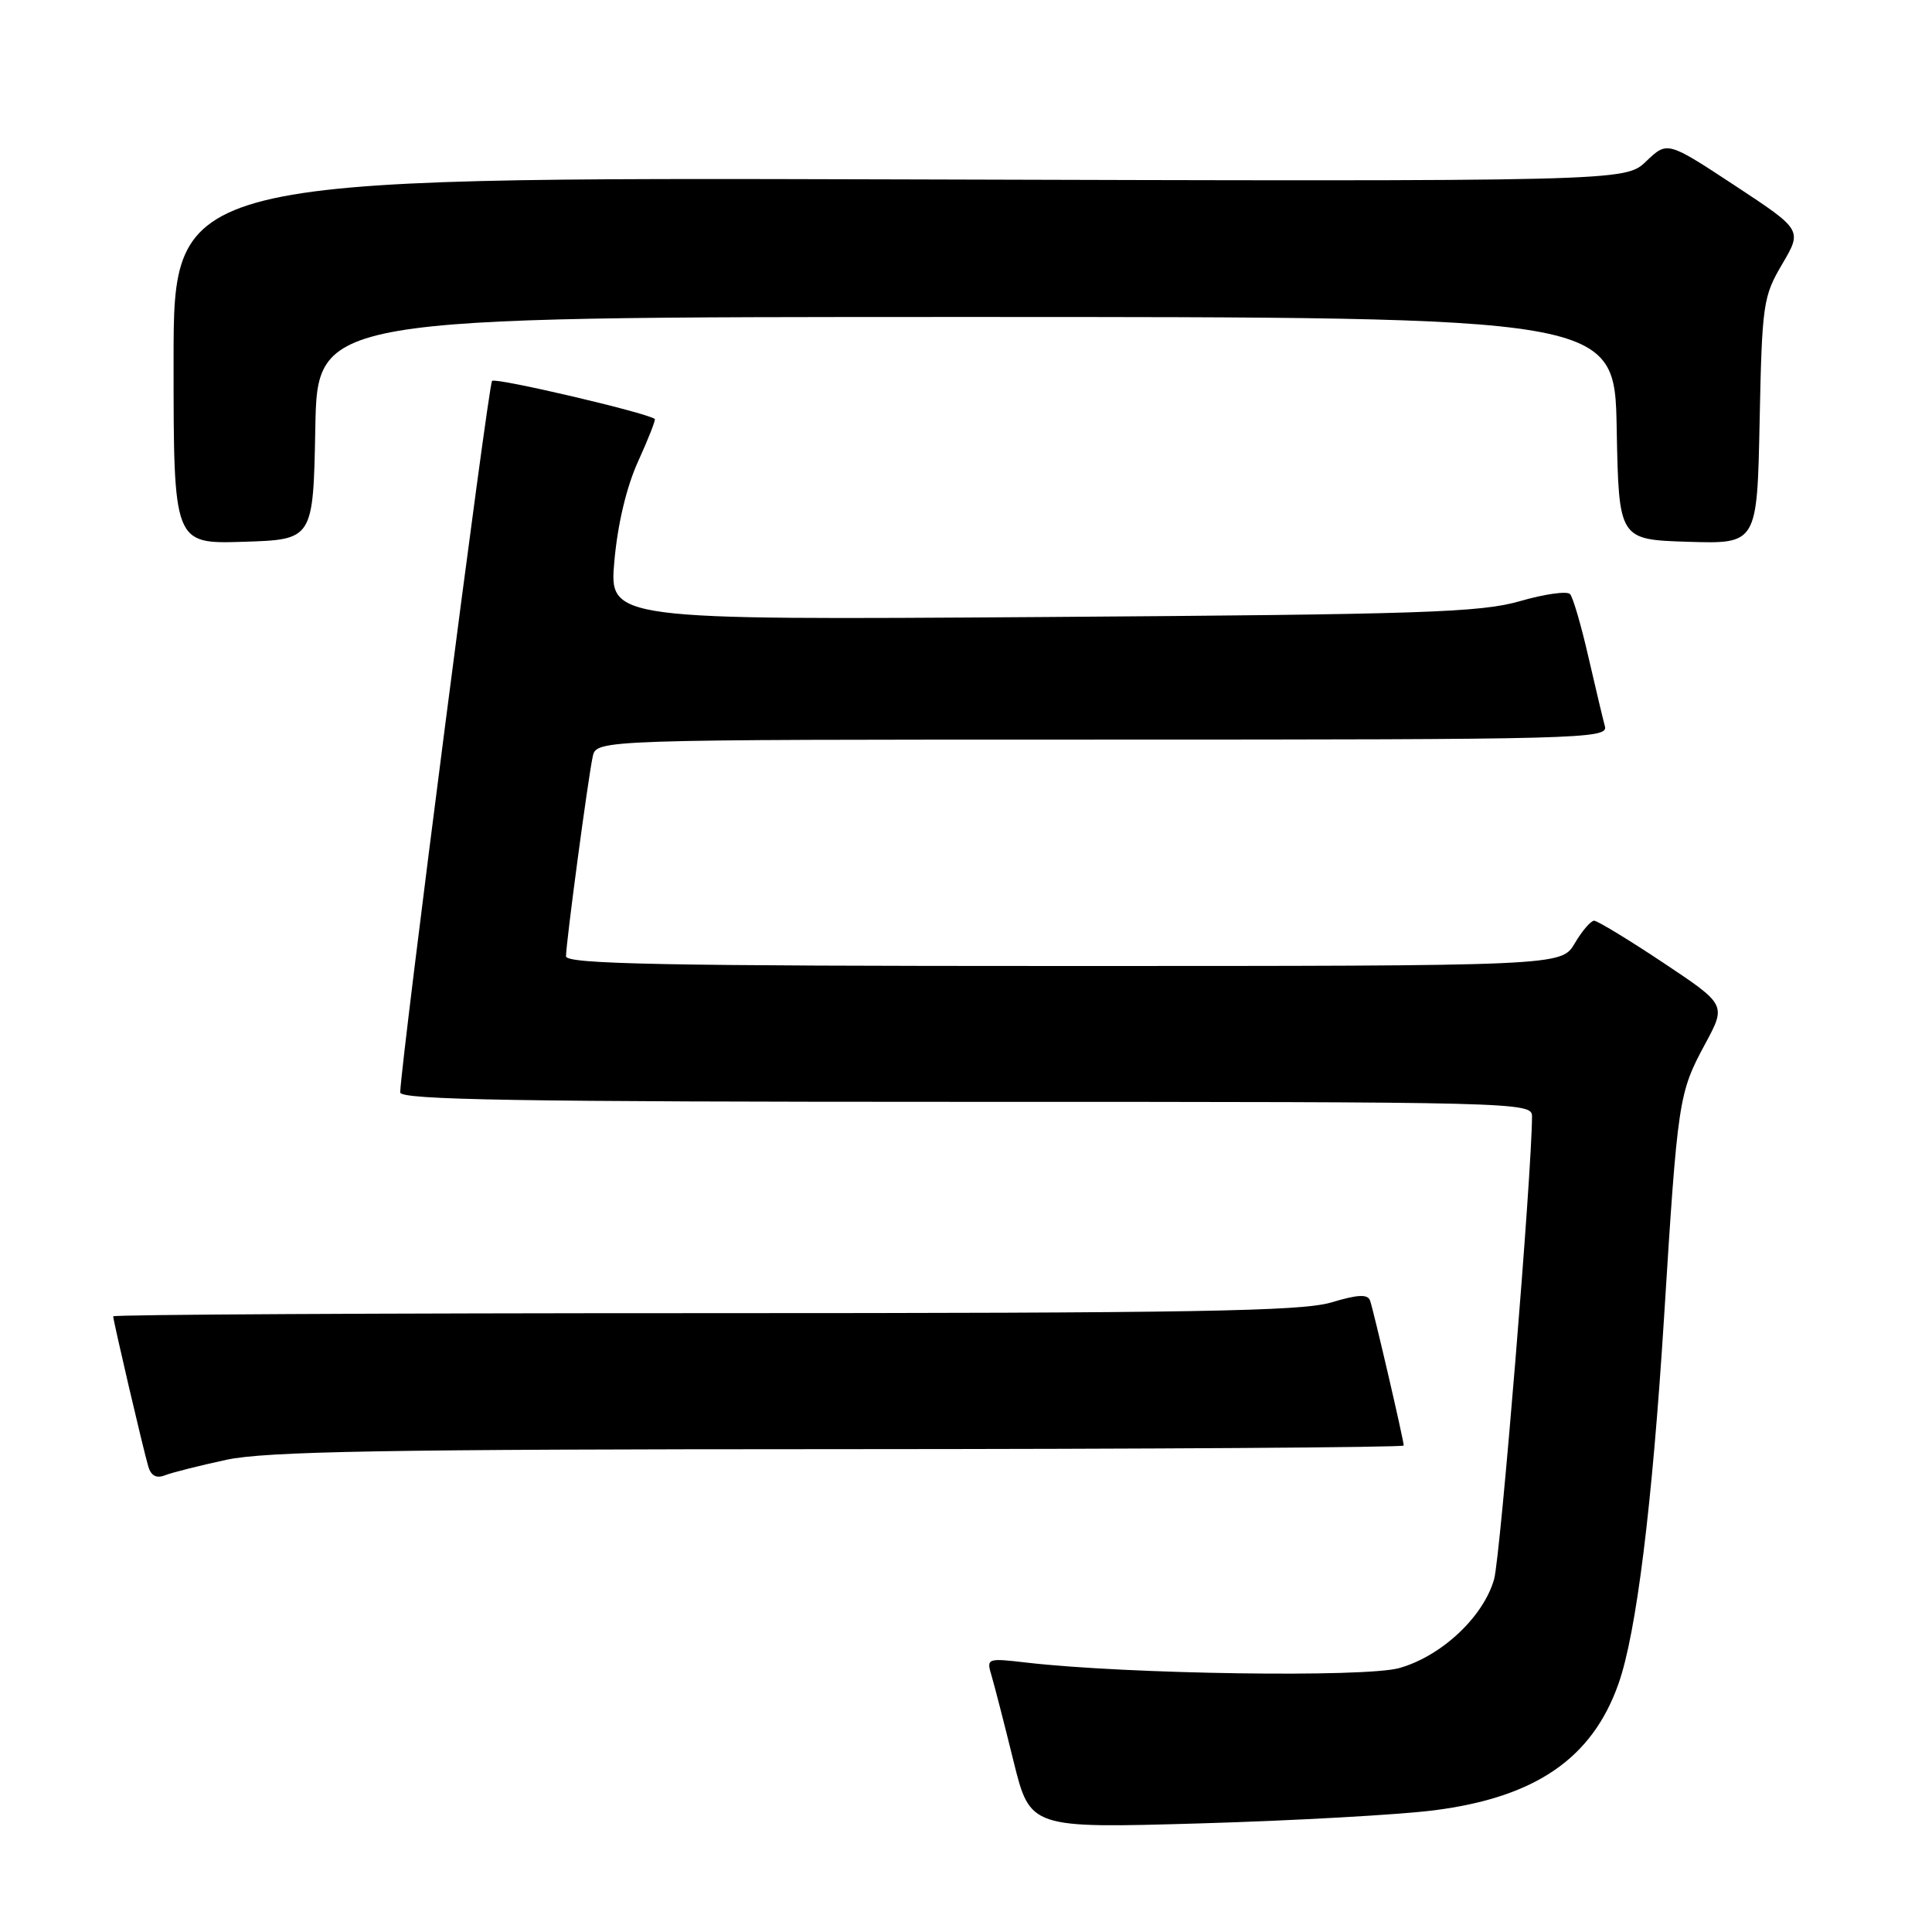 <?xml version="1.0" encoding="UTF-8" standalone="no"?>
<!DOCTYPE svg PUBLIC "-//W3C//DTD SVG 1.1//EN" "http://www.w3.org/Graphics/SVG/1.1/DTD/svg11.dtd" >
<svg xmlns="http://www.w3.org/2000/svg" xmlns:xlink="http://www.w3.org/1999/xlink" version="1.1" viewBox="0 0 256 256">
 <g >
 <path fill="currentColor"
d=" M 190.00 239.88 C 203.46 238.16 210.97 233.01 214.46 223.10 C 216.83 216.40 218.93 199.49 220.50 174.50 C 222.31 145.60 222.42 144.86 225.95 138.31 C 228.74 133.13 228.74 133.13 220.38 127.56 C 215.78 124.50 211.66 122.00 211.23 122.00 C 210.79 122.00 209.63 123.35 208.66 125.00 C 206.89 128.00 206.89 128.00 140.94 128.00 C 87.76 128.00 75.00 127.75 75.00 126.71 C 75.00 124.94 77.93 103.03 78.54 100.25 C 79.04 98.00 79.04 98.00 146.09 98.00 C 209.46 98.00 213.11 97.90 212.66 96.25 C 212.40 95.29 211.41 91.12 210.46 87.00 C 209.52 82.88 208.43 79.15 208.04 78.72 C 207.65 78.29 204.67 78.71 201.42 79.65 C 196.21 81.16 188.58 81.41 138.11 81.76 C 80.71 82.15 80.71 82.15 81.41 74.32 C 81.85 69.41 83.02 64.49 84.57 61.10 C 85.92 58.13 86.91 55.61 86.76 55.51 C 85.50 54.64 65.67 50.00 65.20 50.47 C 64.70 50.97 53.14 140.57 53.03 144.75 C 53.01 145.74 68.65 146.00 128.00 146.00 C 201.05 146.00 203.00 146.05 203.00 147.90 C 203.00 155.22 198.82 206.23 197.98 209.24 C 196.57 214.24 191.00 219.46 185.40 221.03 C 180.87 222.30 149.39 221.84 136.09 220.31 C 130.74 219.69 130.69 219.71 131.40 222.09 C 131.79 223.42 133.10 228.50 134.30 233.38 C 136.50 242.26 136.50 242.26 159.00 241.61 C 171.38 241.25 185.32 240.47 190.00 239.88 Z  M 30.00 193.43 C 35.23 192.31 51.07 192.03 111.25 192.02 C 152.36 192.01 186.00 191.79 186.00 191.54 C 186.00 190.83 182.01 173.65 181.54 172.33 C 181.23 171.46 179.93 171.52 176.40 172.58 C 172.50 173.75 158.15 174.00 93.34 174.00 C 50.25 174.00 15.00 174.19 15.00 174.42 C 15.00 175.00 18.98 192.07 19.65 194.32 C 20.00 195.54 20.73 195.93 21.84 195.49 C 22.75 195.13 26.42 194.20 30.00 193.43 Z  M 41.78 56.75 C 42.05 42.00 42.05 42.00 128.00 42.00 C 213.95 42.00 213.95 42.00 214.22 56.75 C 214.50 71.50 214.50 71.50 223.66 71.79 C 232.83 72.07 232.83 72.07 233.16 55.79 C 233.48 40.26 233.62 39.29 236.16 34.98 C 238.81 30.47 238.81 30.47 229.87 24.58 C 220.93 18.70 220.93 18.70 218.13 21.37 C 215.34 24.05 215.34 24.05 119.17 23.77 C 23.00 23.50 23.00 23.50 23.00 47.79 C 23.00 72.08 23.00 72.08 32.25 71.79 C 41.50 71.50 41.50 71.50 41.78 56.75 Z "/>
</g>
</svg>